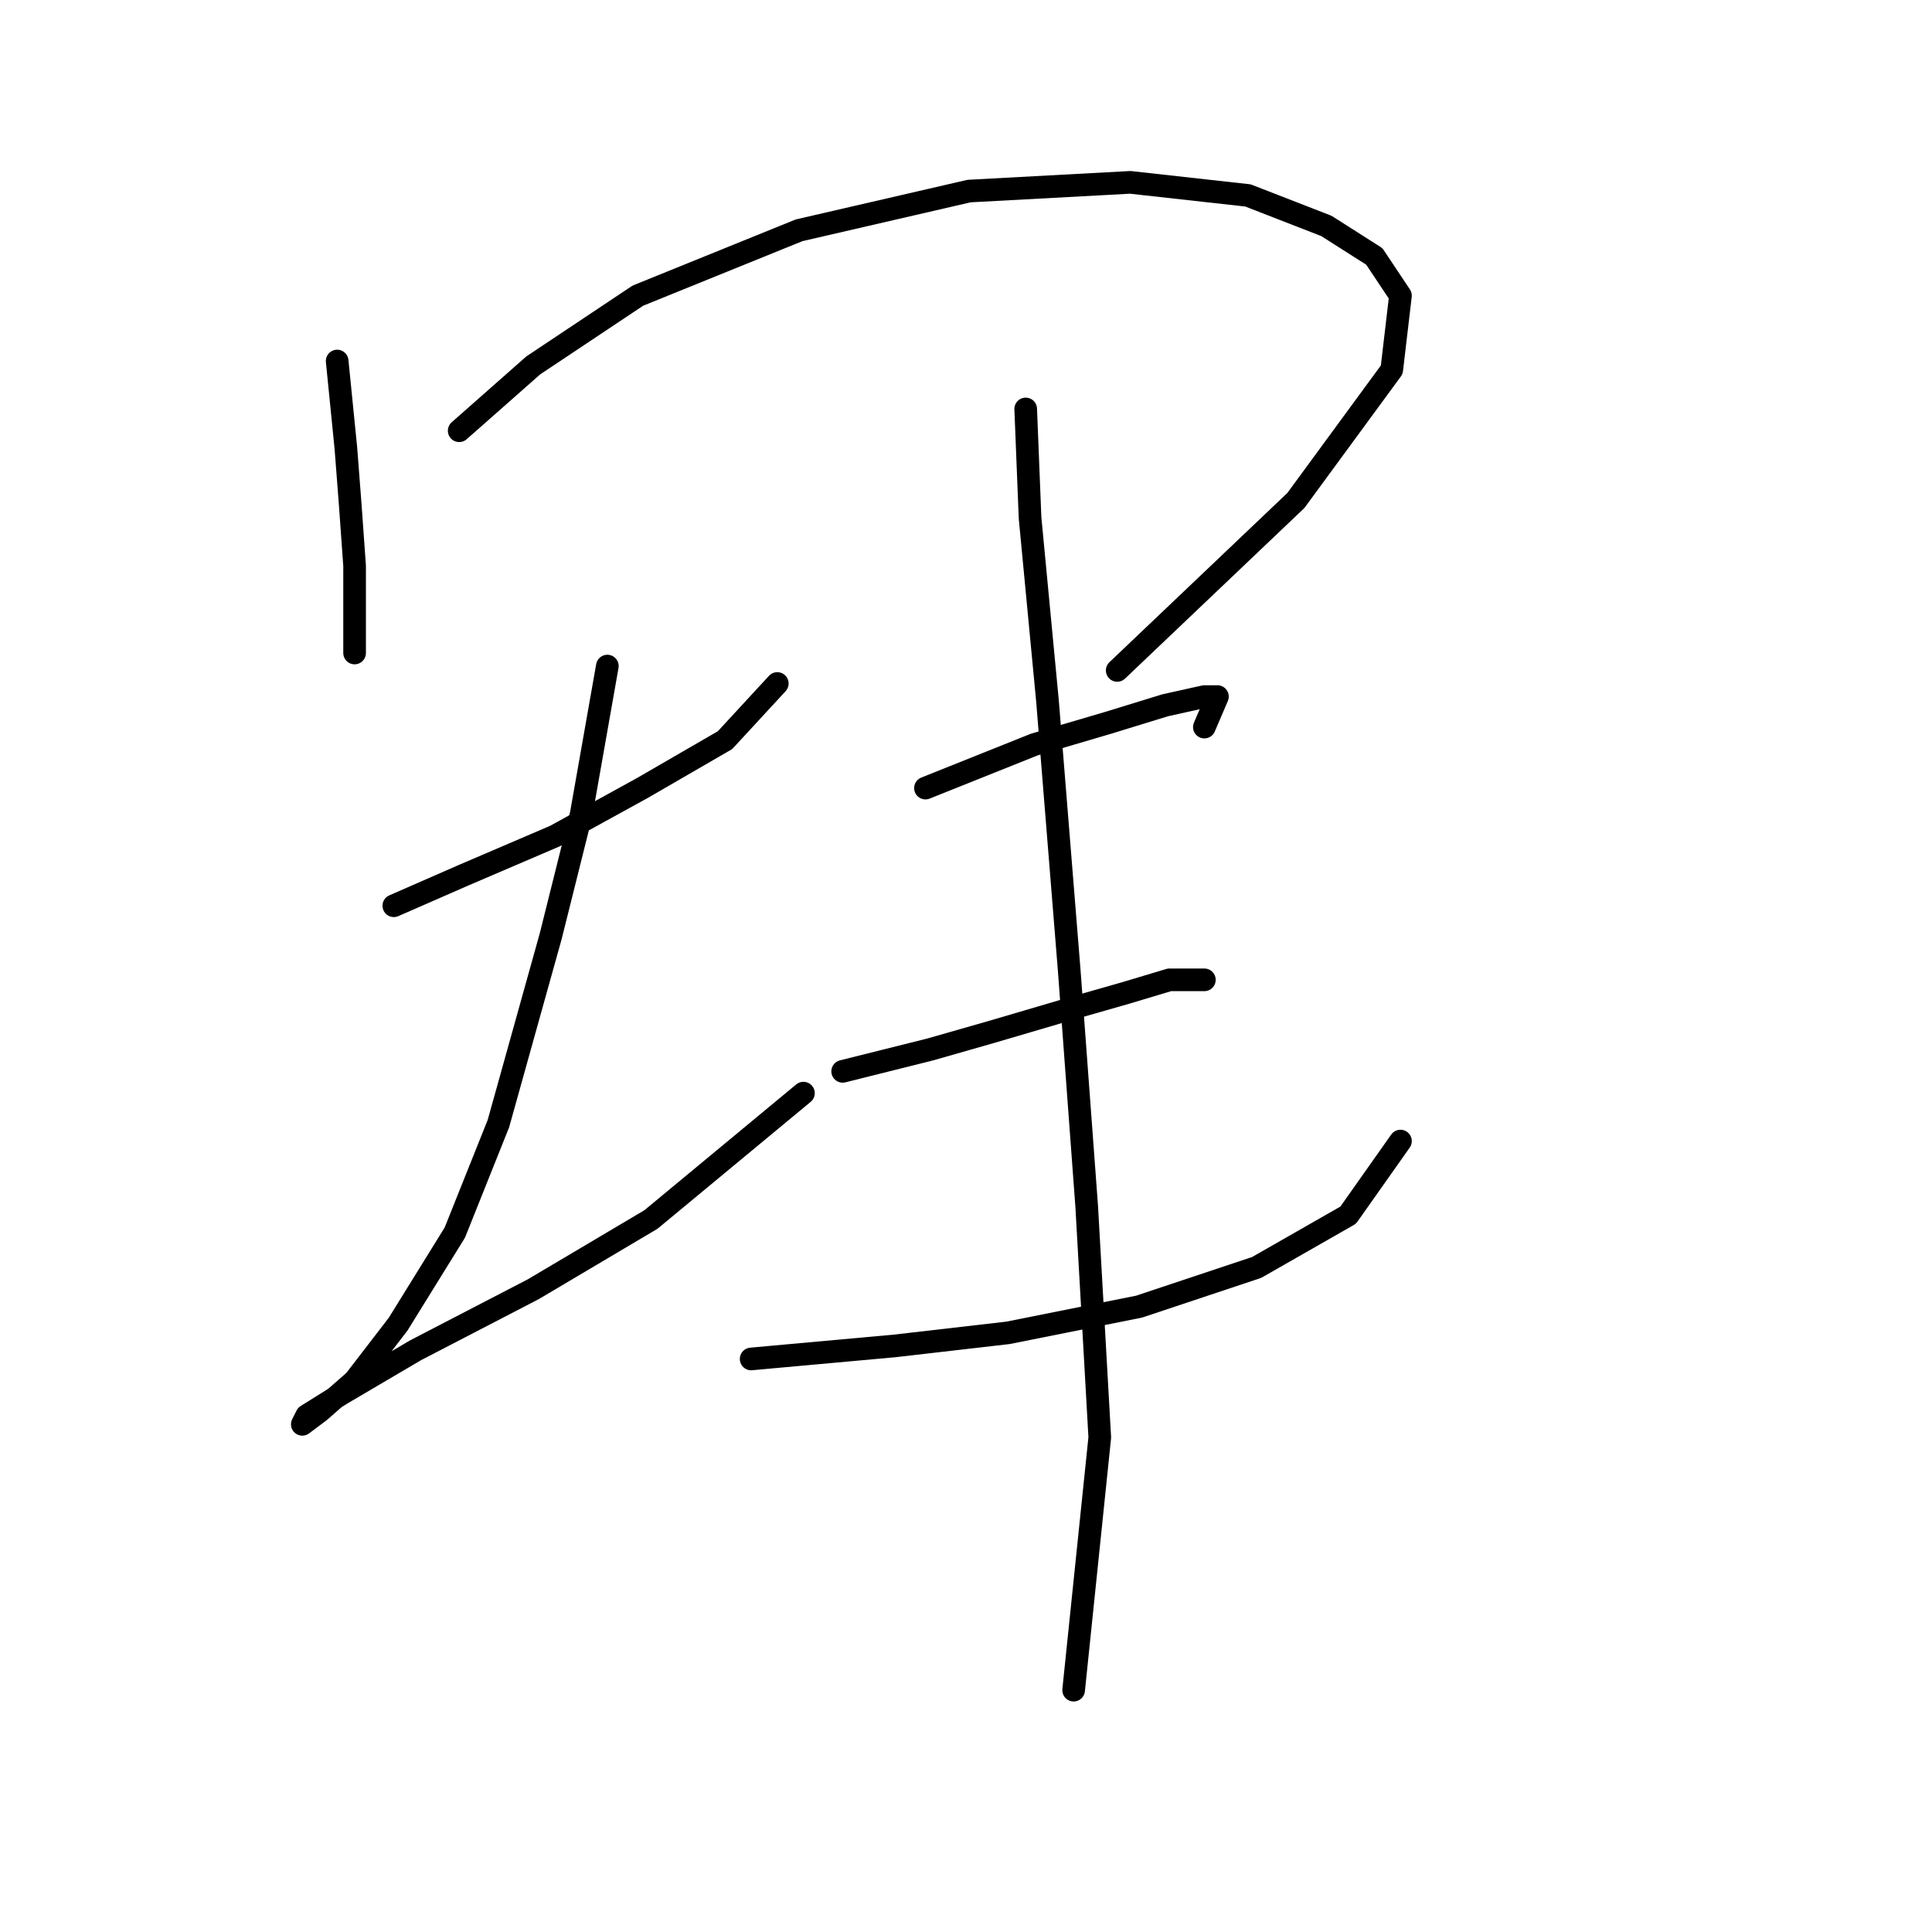 <?xml version="1.0" standalone="no"?>
    <svg width="256" height="256" xmlns="http://www.w3.org/2000/svg" version="1.1">
    <polyline stroke="black" stroke-width="3" stroke-linecap="round" fill="transparent" stroke-linejoin="round" points="44.676 47.838 45.831 59.386 46.409 66.893 46.986 74.977 46.986 81.906 46.986 86.525 46.986 86.525 " />
        <polyline stroke="black" stroke-width="3" stroke-linecap="round" fill="transparent" stroke-linejoin="round" points="60.844 57.077 70.661 48.415 84.519 39.176 105.884 30.515 128.404 25.318 149.768 24.163 165.359 25.895 175.753 29.937 182.104 33.979 185.569 39.176 184.414 48.993 171.711 66.315 148.036 88.835 148.036 88.835 " />
        <polyline stroke="black" stroke-width="3" stroke-linecap="round" fill="transparent" stroke-linejoin="round" points="52.183 120.016 61.422 115.974 73.548 110.778 85.096 104.426 96.068 98.074 102.997 90.567 102.997 90.567 " />
        <polyline stroke="black" stroke-width="3" stroke-linecap="round" fill="transparent" stroke-linejoin="round" points="80.477 88.258 77.012 107.89 72.97 124.058 66.041 148.888 60.267 163.324 52.76 175.45 46.986 182.956 42.367 186.998 40.057 188.731 40.634 187.576 45.254 184.689 55.07 178.914 70.661 170.83 86.251 161.591 106.461 144.846 106.461 144.846 " />
        <polyline stroke="black" stroke-width="3" stroke-linecap="round" fill="transparent" stroke-linejoin="round" points="122.629 104.426 137.065 98.652 146.881 95.764 154.388 93.455 159.585 92.3 161.317 92.3 159.585 96.342 159.585 96.342 " />
        <polyline stroke="black" stroke-width="3" stroke-linecap="round" fill="transparent" stroke-linejoin="round" points="111.658 141.959 123.207 139.072 131.291 136.762 141.107 133.875 149.191 131.565 154.965 129.833 159.585 129.833 159.585 129.833 " />
        <polyline stroke="black" stroke-width="3" stroke-linecap="round" fill="transparent" stroke-linejoin="round" points="99.532 180.069 118.587 178.337 133.6 176.605 150.923 173.14 166.514 167.943 178.64 161.014 185.569 151.198 185.569 151.198 " />
        <polyline stroke="black" stroke-width="3" stroke-linecap="round" fill="transparent" stroke-linejoin="round" points="135.91 54.189 136.488 68.625 138.797 92.877 141.684 128.678 143.994 159.859 145.726 190.463 142.262 223.954 142.262 223.954 " />
        </svg>